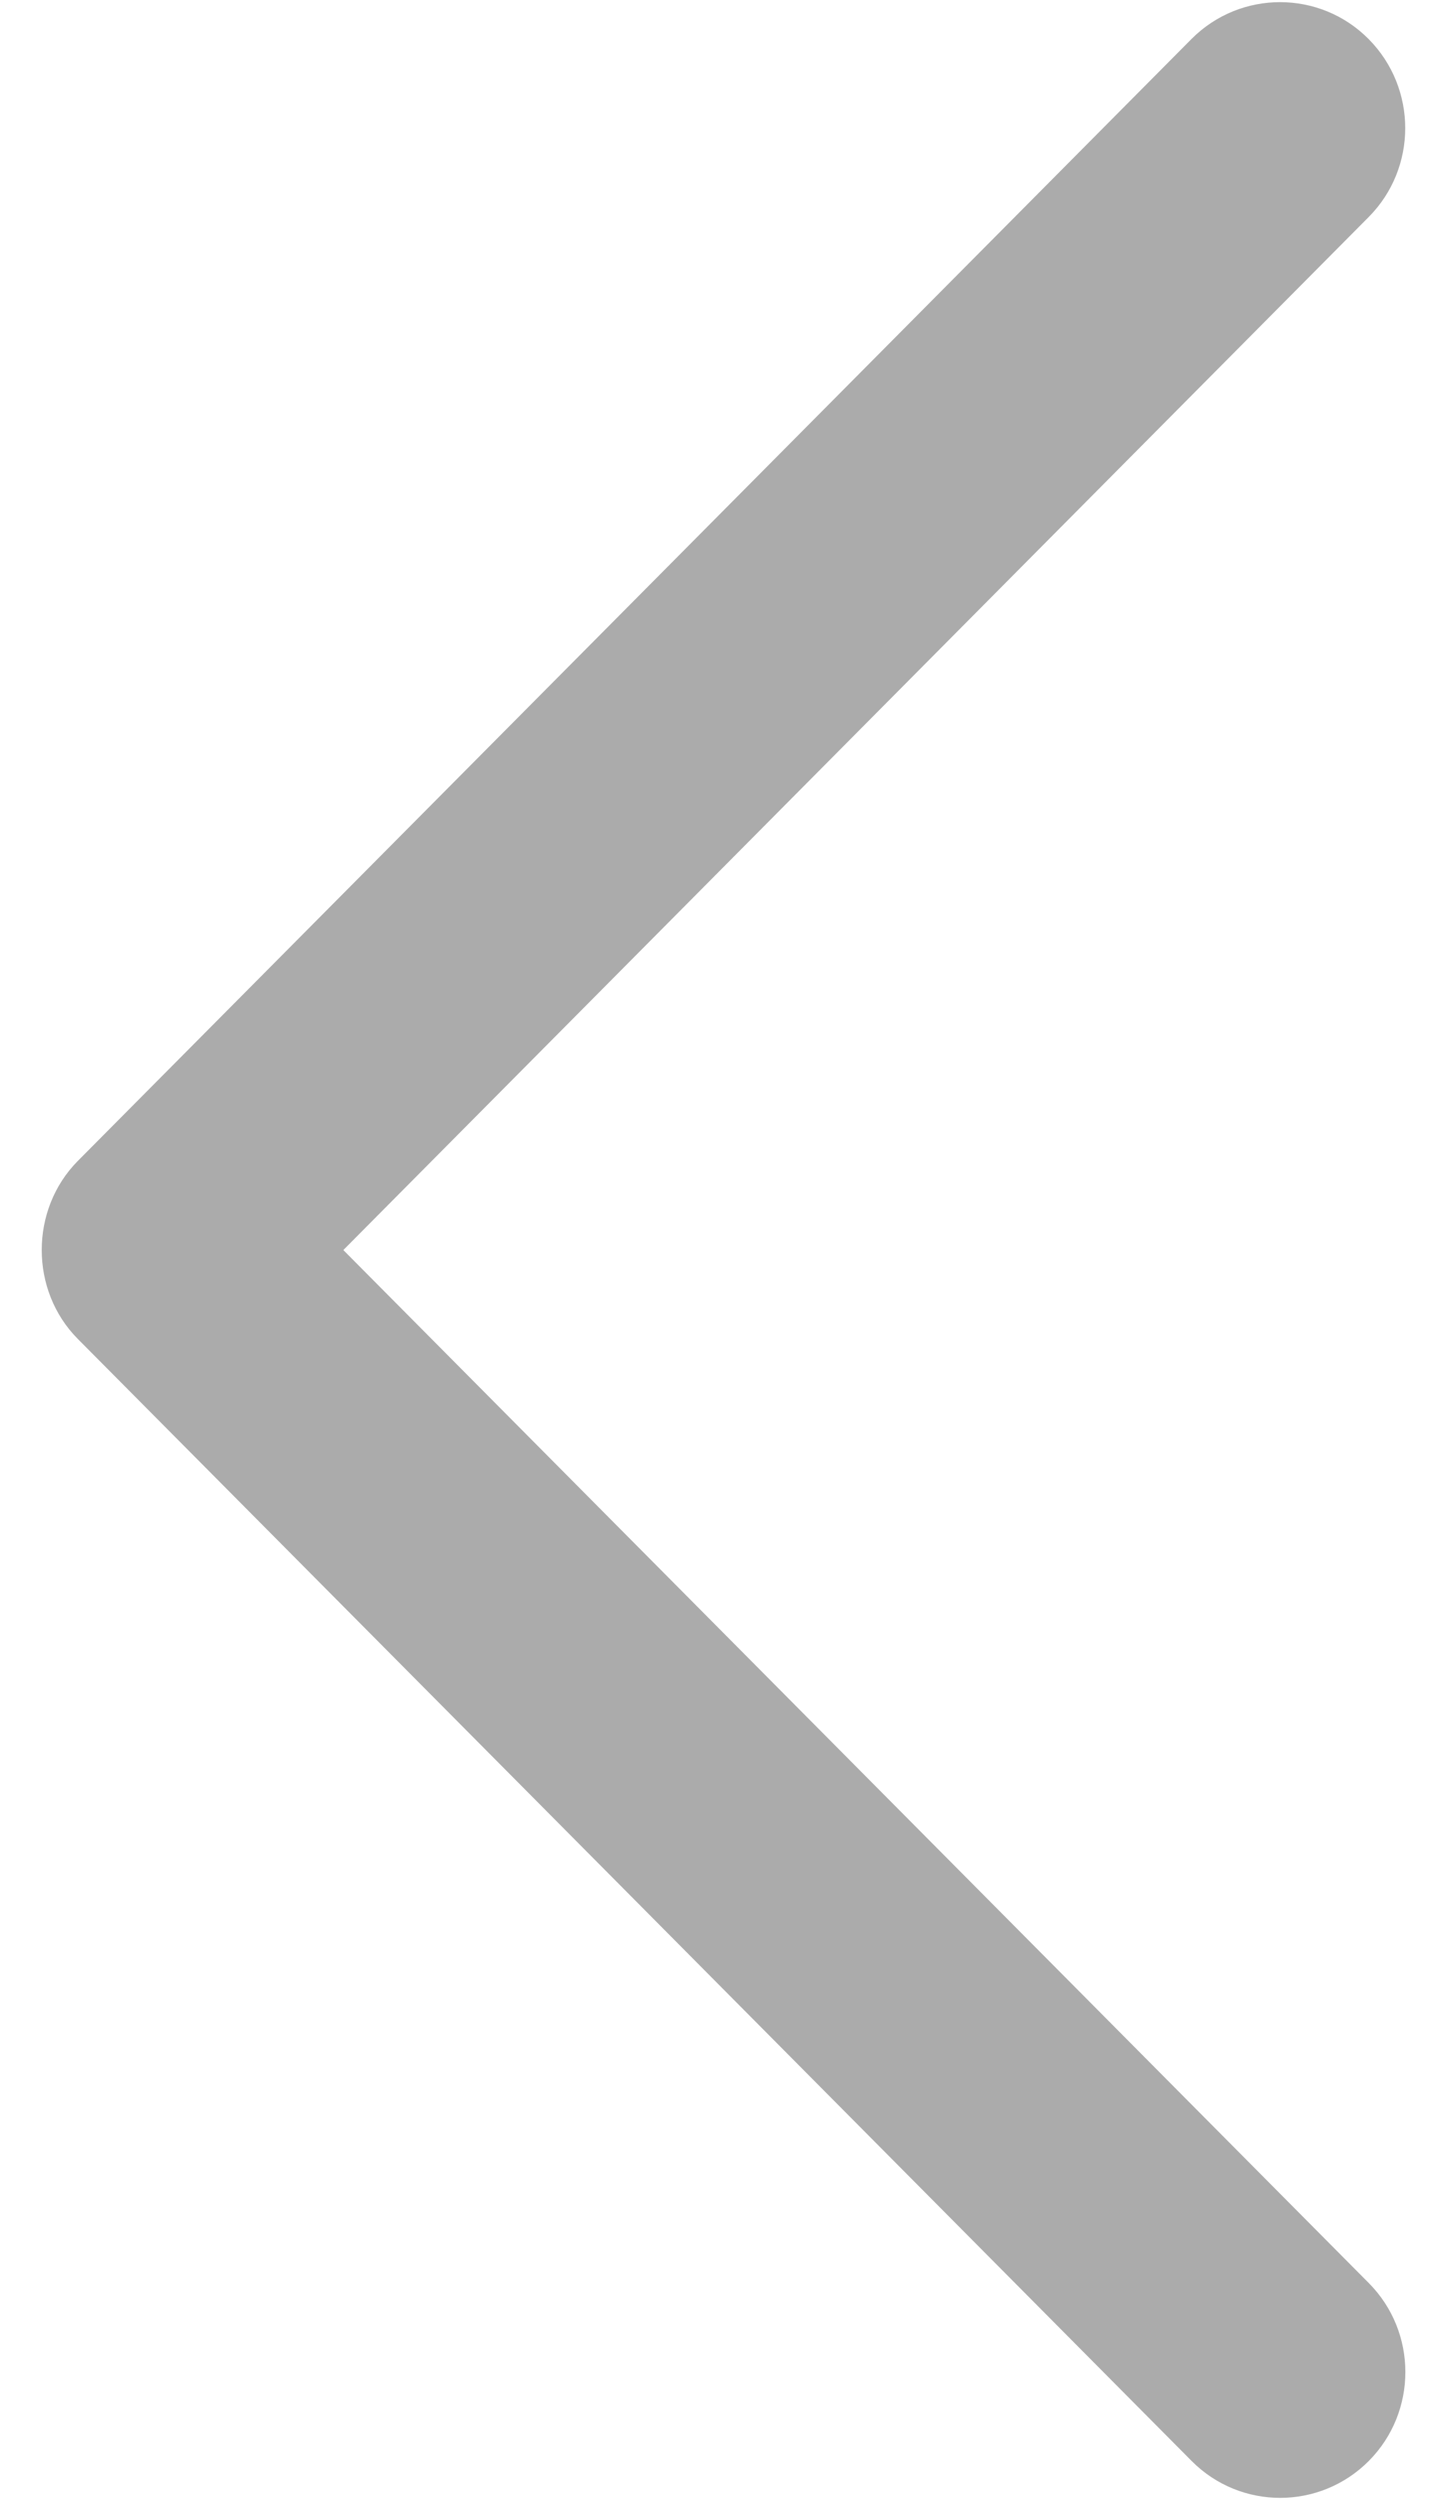 <svg 
 xmlns="http://www.w3.org/2000/svg"
 xmlns:xlink="http://www.w3.org/1999/xlink"
 width="33px" height="57px">
<path fill-rule="evenodd"  opacity="0.329" fill="rgb(0, 0, 0)"
 d="M1.777,30.529 L27.177,56.109 C28.292,57.229 30.098,57.229 31.215,56.109 C32.329,54.989 32.329,53.171 31.215,52.050 L7.830,28.500 L31.211,4.951 C32.326,3.831 32.326,2.012 31.211,0.889 C30.098,-0.231 28.288,-0.231 27.173,0.889 L1.775,26.468 C0.677,27.577 0.677,29.424 1.777,30.529 Z"/>
</svg>
